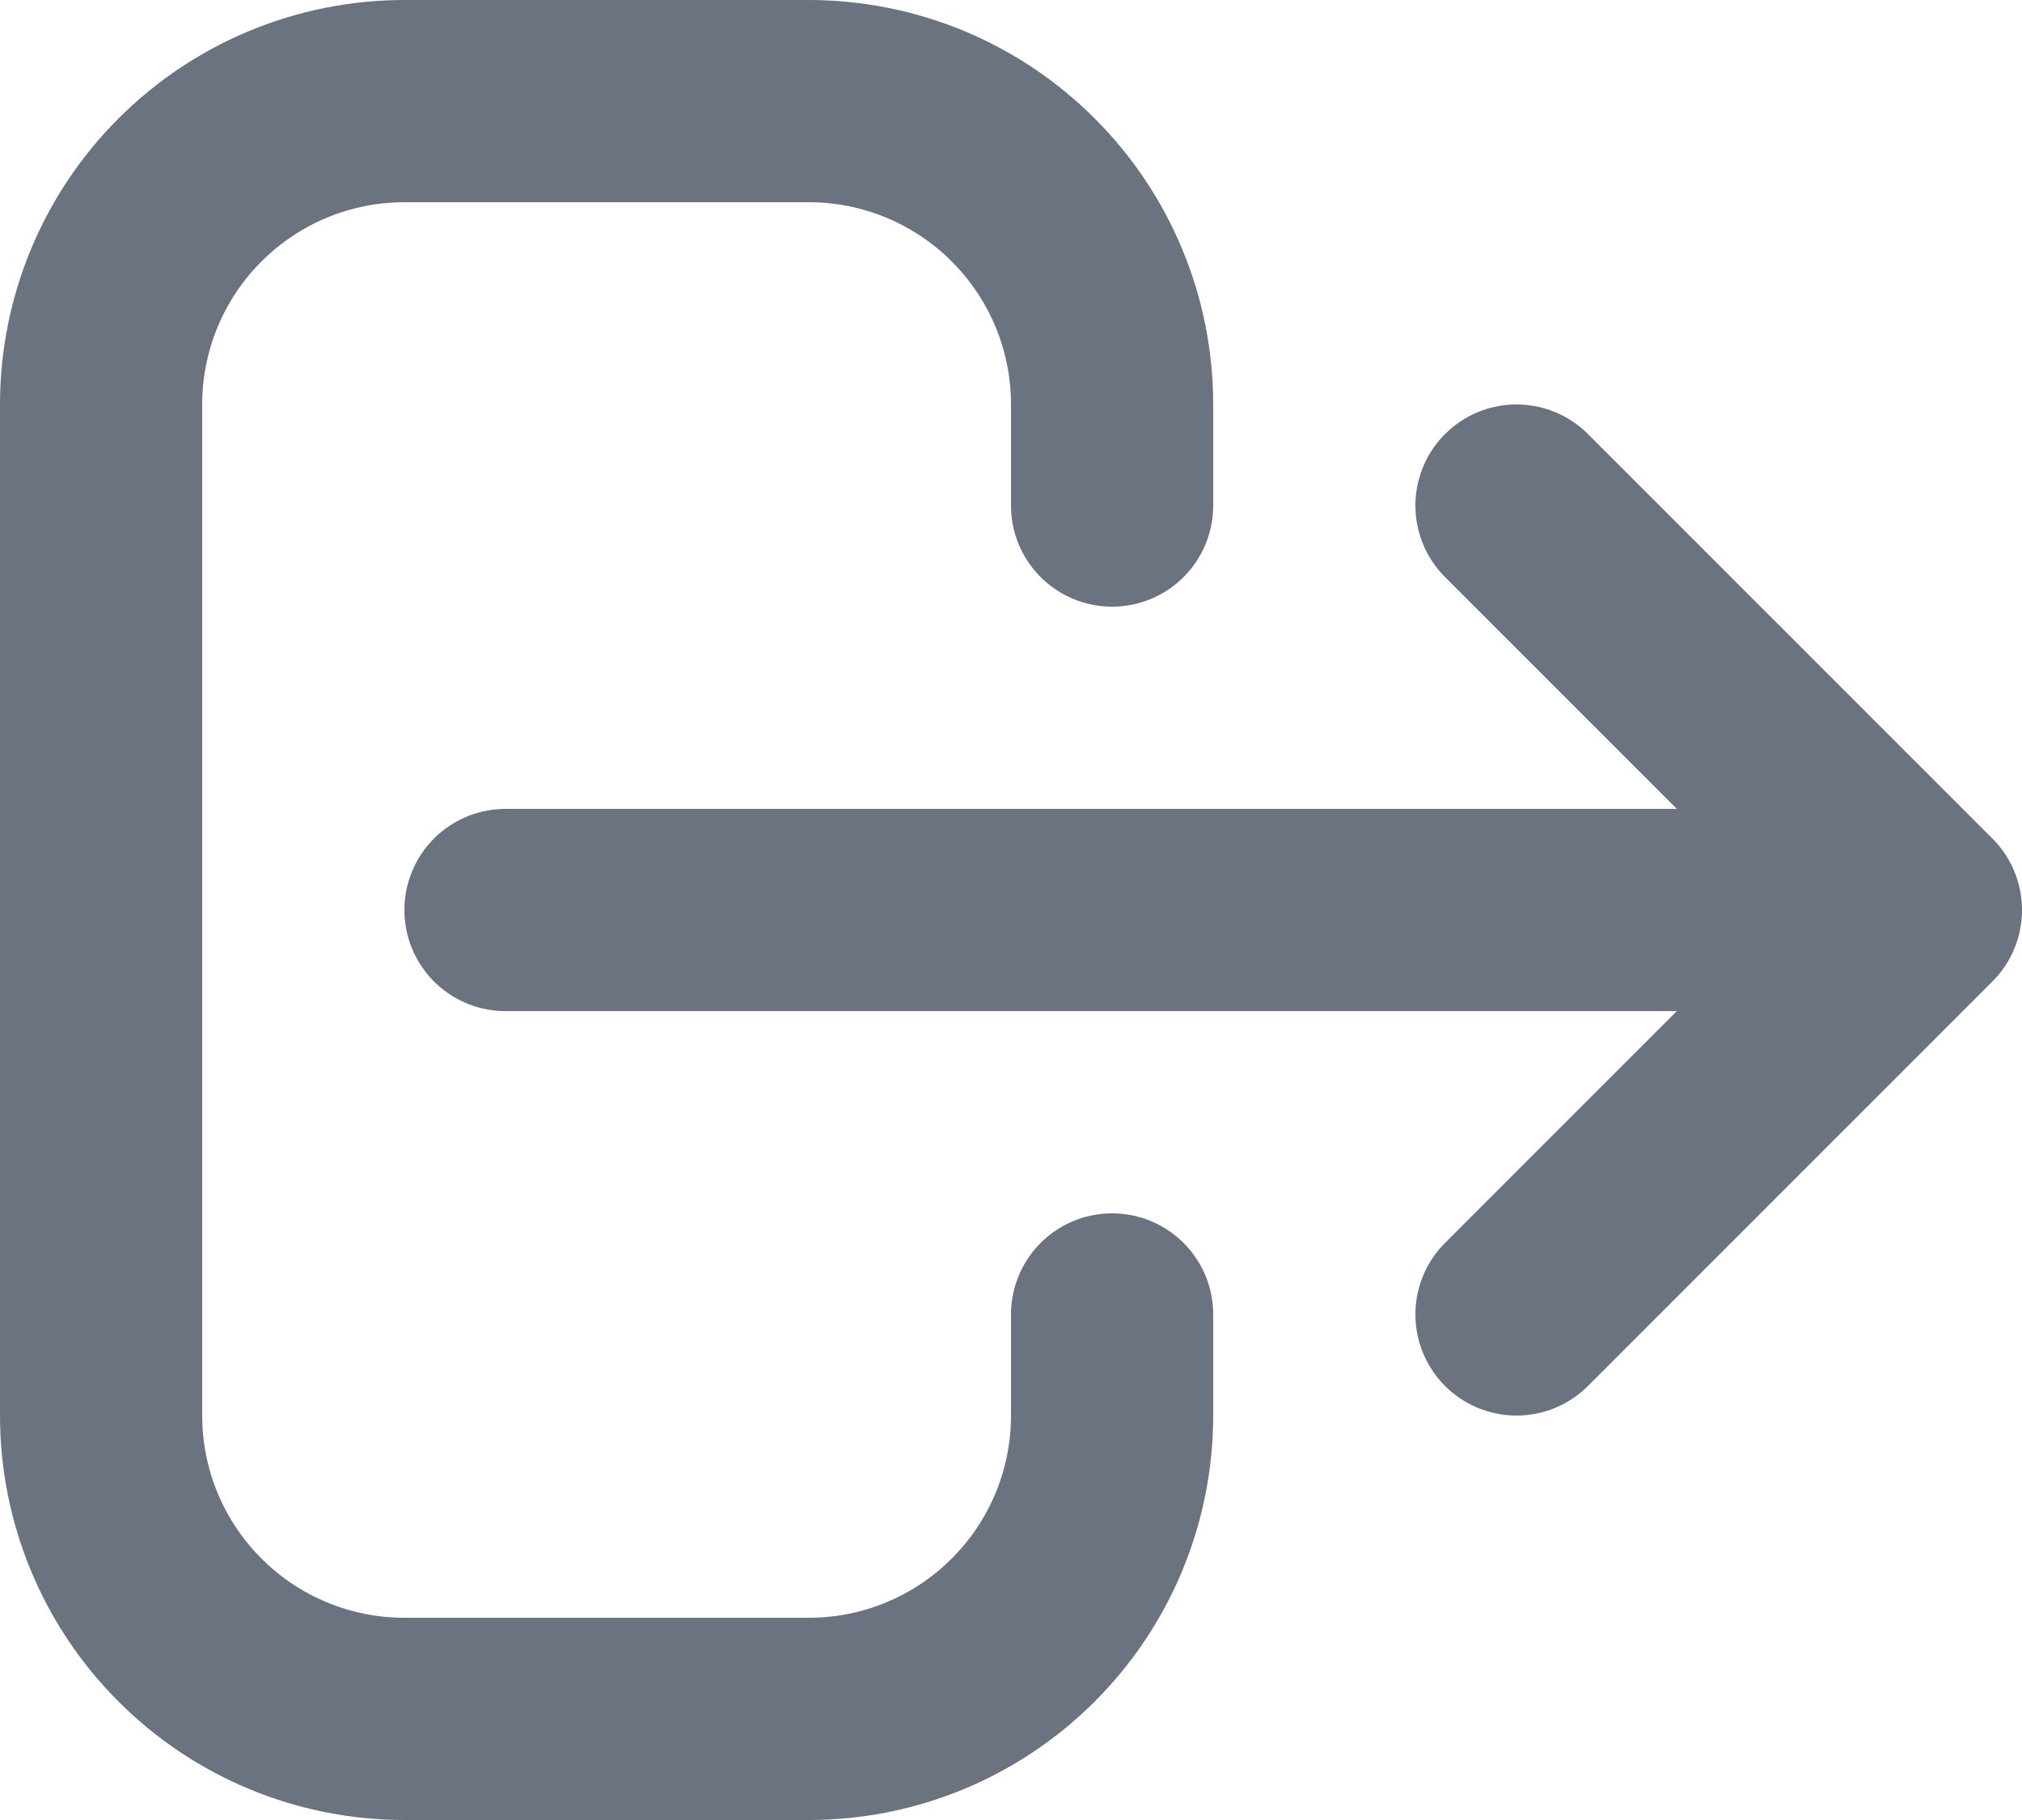 <svg width="20" height="18" viewBox="0 0 20 18" fill="none" xmlns="http://www.w3.org/2000/svg">
<path d="M15 13L19 9M19 9L15 5M19 9H5M11 13V14C11 14.796 10.684 15.559 10.121 16.121C9.559 16.684 8.796 17 8 17H4C3.204 17 2.441 16.684 1.879 16.121C1.316 15.559 1 14.796 1 14V4C1 3.204 1.316 2.441 1.879 1.879C2.441 1.316 3.204 1 4 1H8C8.796 1 9.559 1.316 10.121 1.879C10.684 2.441 11 3.204 11 4V5" stroke="#6B7280" stroke-width="2" stroke-linecap="round" stroke-linejoin="round"/>
</svg>
